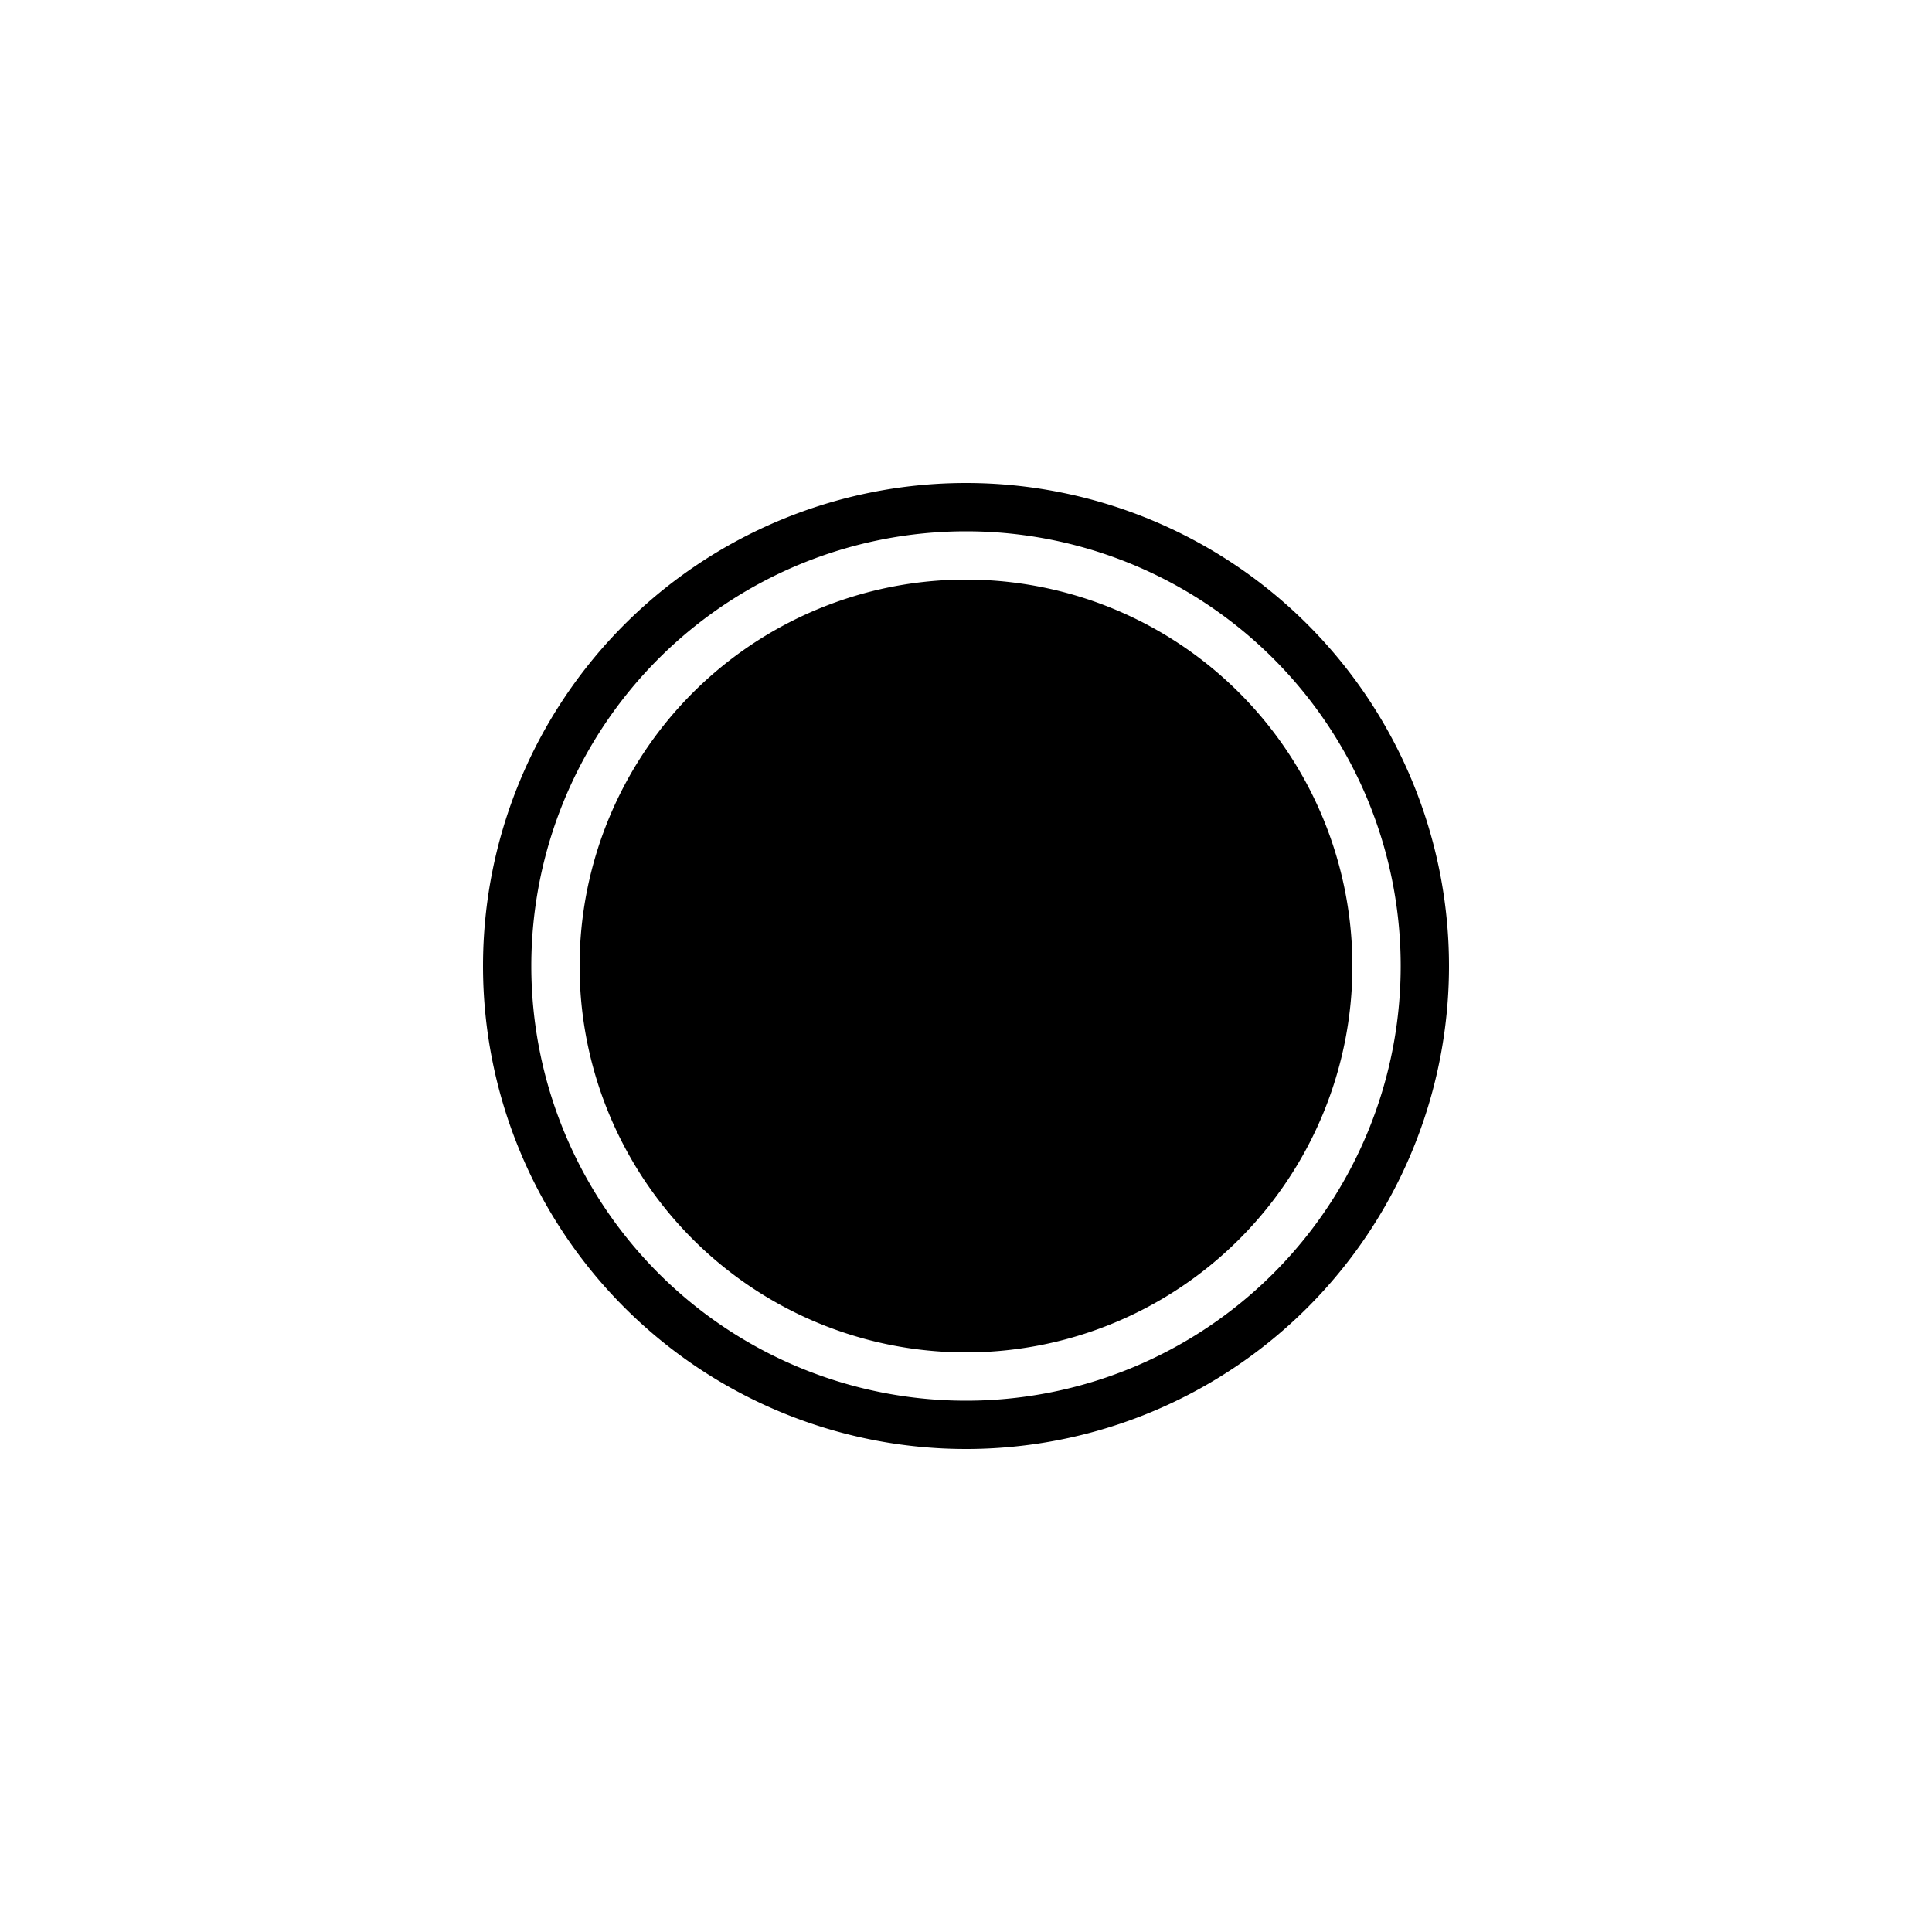 <?xml version="1.0" encoding="UTF-8" standalone="no"?>
<!-- Created with Inkscape (http://www.inkscape.org/) -->

<svg
     width="100mm"
     height="100mm"
     viewBox="0 0 100 100"
     version="1.1"
     id="svg5"
     sodipodi:docname="mage.svg"
     inkscape:version="1.1.2 (b8e25be833, 2022-02-05)"
     xmlns:inkscape="http://www.inkscape.org/namespaces/inkscape"
     xmlns:sodipodi="http://sodipodi.sourceforge.net/DTD/sodipodi-0.dtd"
     xmlns="http://www.w3.org/2000/svg"
     xmlns:svg="http://www.w3.org/2000/svg">
    <sodipodi:namedview
         id="namedview7"
         pagecolor="#ffffff"
         bordercolor="#111111"
         borderopacity="1"
         inkscape:pageshadow="0"
         inkscape:pageopacity="0"
         inkscape:pagecheckerboard="1"
         inkscape:document-units="mm"
         showgrid="false"
         inkscape:zoom="1.4859428"
         inkscape:cx="204.24744"
         inkscape:cy="176.65553"
         inkscape:window-width="1920"
         inkscape:window-height="1001"
         inkscape:window-x="-9"
         inkscape:window-y="-9"
         inkscape:window-maximized="1"
         inkscape:current-layer="layer1" />
    <defs
         id="defs2" />
    <g
         inkscape:label="Layer 1"
         inkscape:groupmode="layer"
         id="layer1">
        <path
             style="fill:none;stroke-width:0.601"
             id="path384"
             sodipodi:type="arc"
             sodipodi:cx="25"
             sodipodi:cy="25"
             sodipodi:rx="14.710432"
             sodipodi:ry="14.710432"
             sodipodi:start="0"
             sodipodi:end="6.2732788"
             sodipodi:arc-type="slice"
             d="m 39.71,25 a 14.71,14.71 0 0 1 -14.674,14.71 a 14.71,14.71 0 0 1 -14.747,-14.638 a 14.71,14.71 0 0 1 14.601,-14.783 a 14.71,14.71 0 0 1 14.819,14.564 l -14.71,0.146 z" />
        <path
             id="path31194-6-6"
             style="fill:#000000;stroke-width:0.253"
             d="m 50,25 a 25,25 0 0 0 -25,25 a 25,25 0 0 0 25,25 a 25,25 0 0 0 25,-25 a 25,25 0 0 0 -25,-25 z m 0,2.5 a 22.5,22.5 0 0 1 22.5,22.5 a 22.5,22.5 0 0 1 -22.5,22.5 a 22.5,22.5 0 0 1 -22.5,-22.5 a 22.5,22.5 0 0 1 22.5,-22.5 z m 0,2.5 a 20,20 0 0 0 -20,20 a 20,20 0 0 0 20,20 a 20,20 0 0 0 20,-20 a 20,20 0 0 0 -20,-20 z" />
    </g>
</svg>
